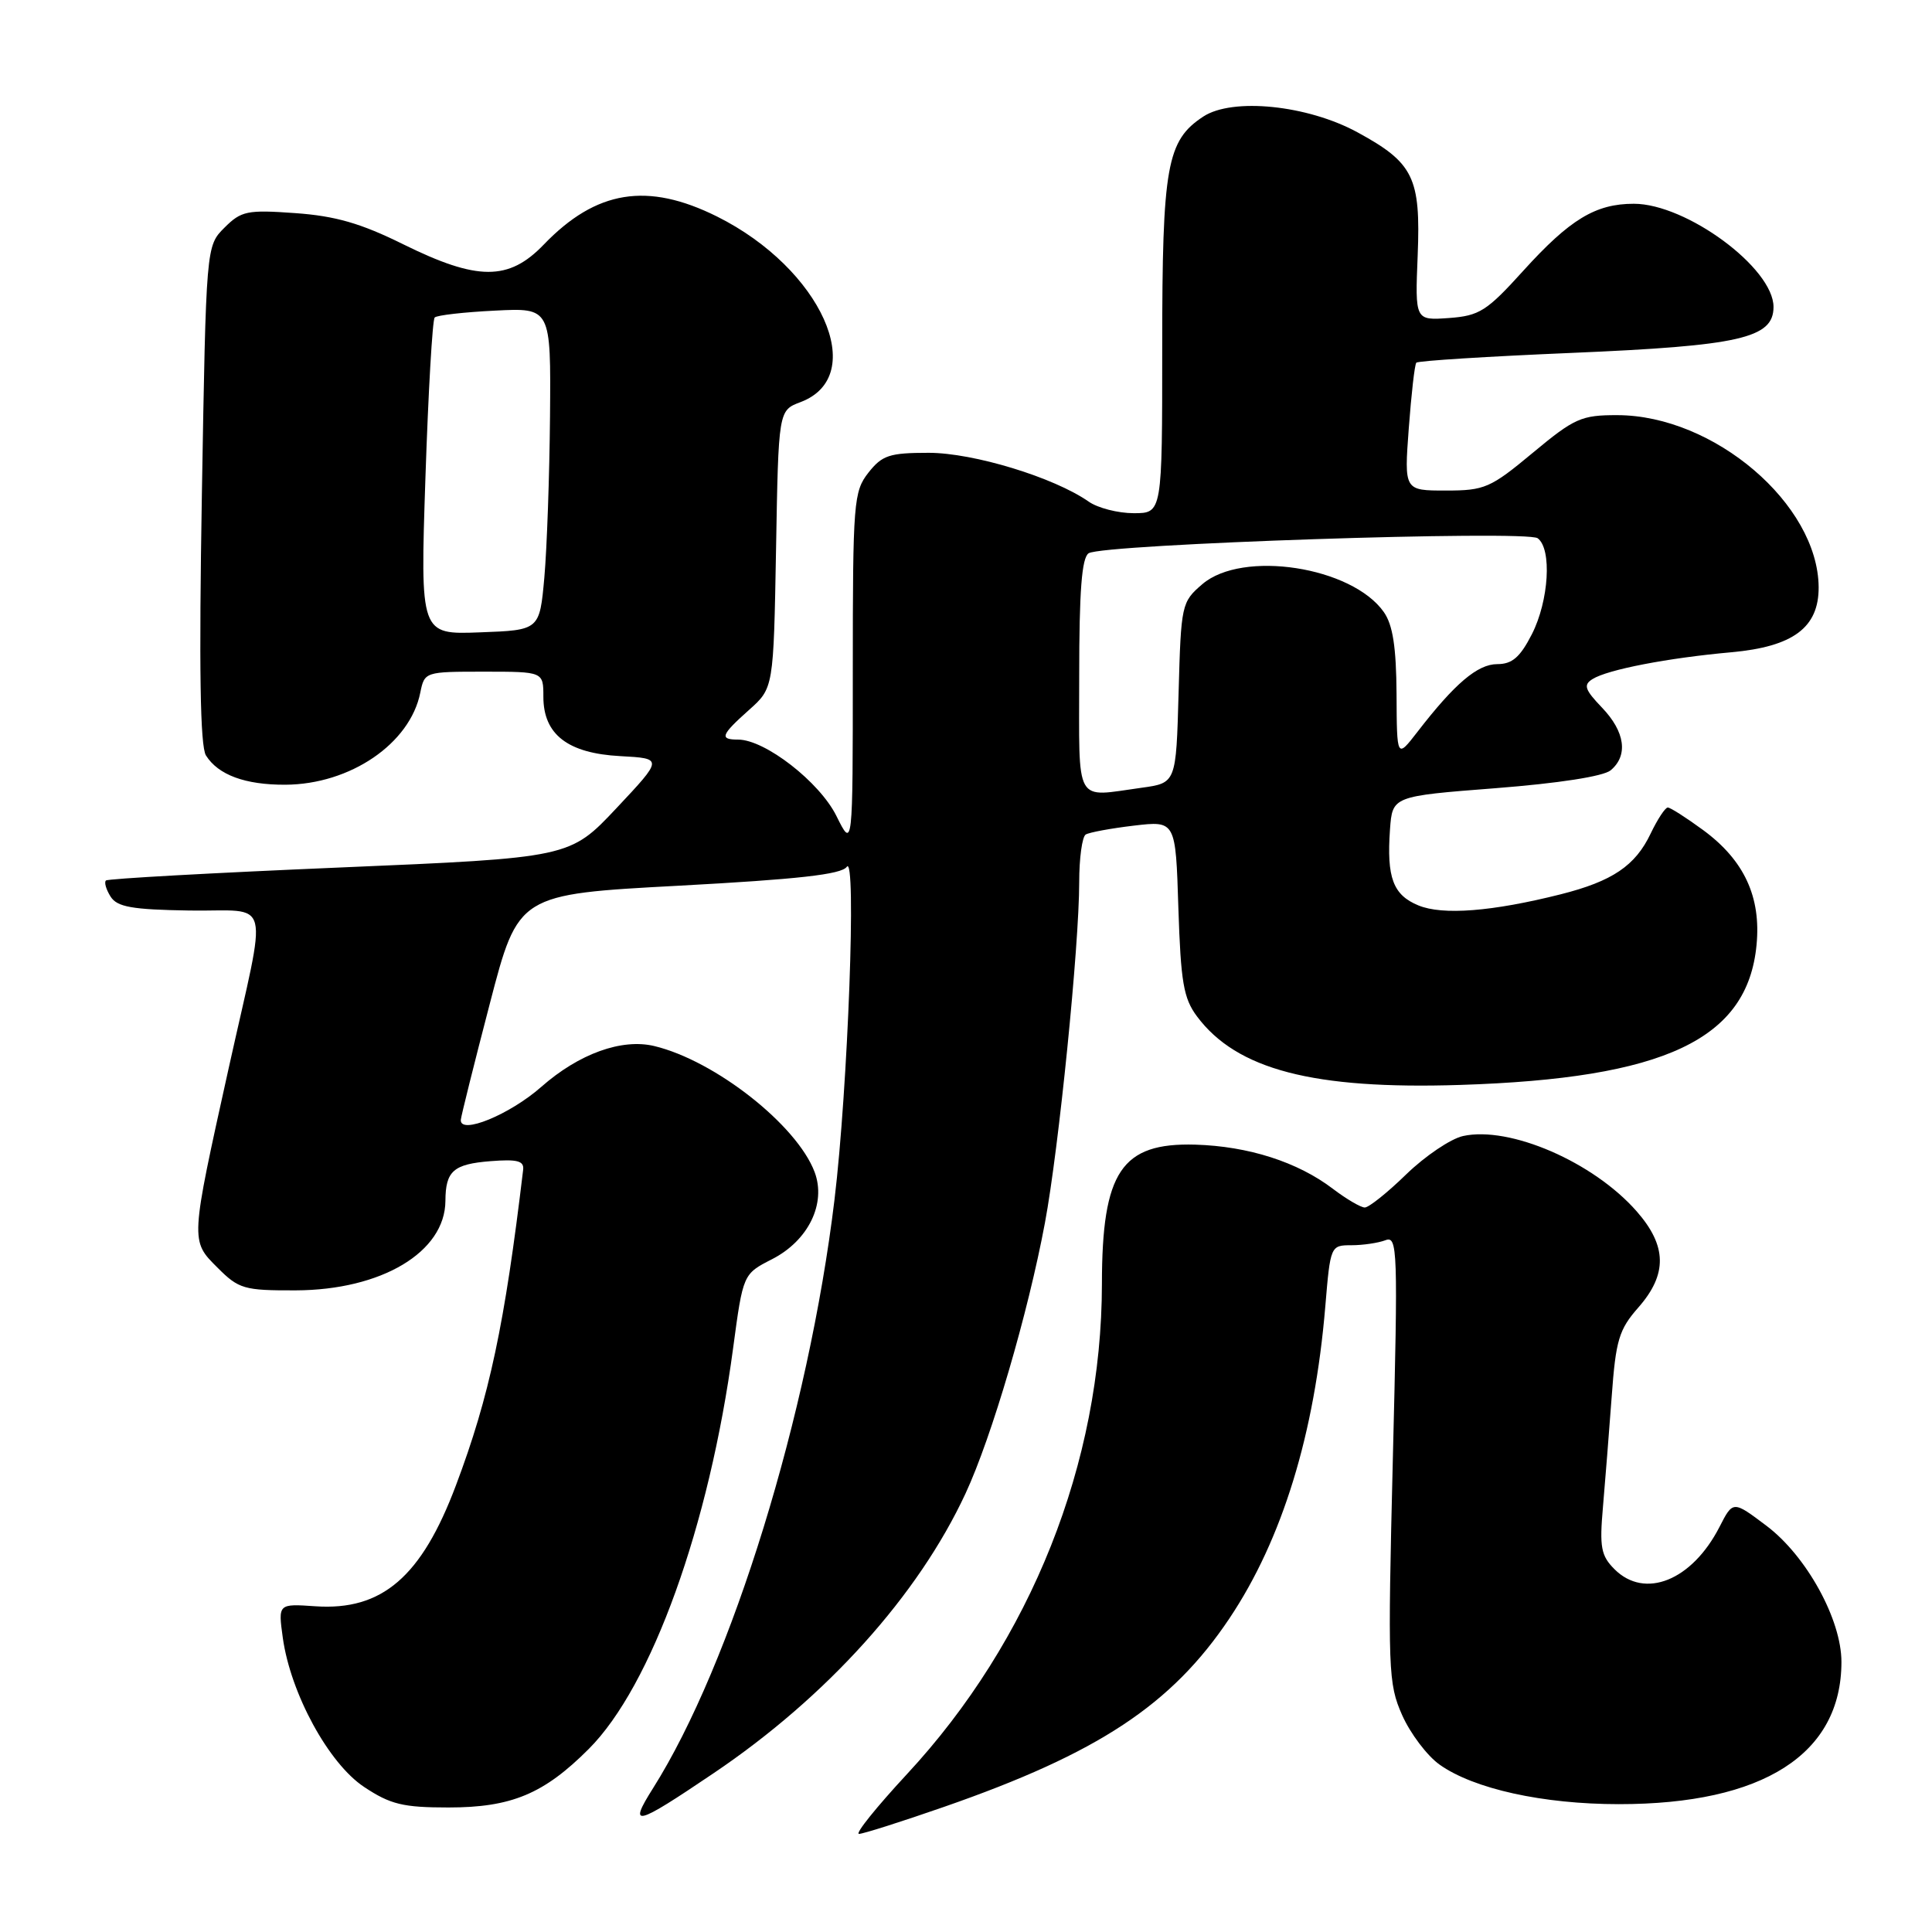 <?xml version="1.0" encoding="UTF-8" standalone="no"?>
<!DOCTYPE svg PUBLIC "-//W3C//DTD SVG 1.1//EN" "http://www.w3.org/Graphics/SVG/1.1/DTD/svg11.dtd" >
<svg xmlns="http://www.w3.org/2000/svg" xmlns:xlink="http://www.w3.org/1999/xlink" version="1.1" viewBox="0 0 256 256">
 <g >
 <path fill="currentColor"
d=" M 125.09 239.42 C 145.55 232.30 155.25 225.89 162.91 214.44 C 169.91 203.98 174.20 190.01 175.61 173.10 C 176.28 165.08 176.31 165.00 179.06 165.00 C 180.59 165.00 182.61 164.70 183.57 164.34 C 185.19 163.71 185.25 165.46 184.56 193.26 C 183.87 221.33 183.94 223.07 185.79 227.26 C 186.87 229.69 189.10 232.65 190.75 233.82 C 195.26 237.03 204.43 239.06 214.50 239.06 C 233.62 239.07 244.00 232.44 244.00 220.21 C 244.00 214.58 239.36 206.16 234.06 202.17 C 229.63 198.83 229.63 198.83 227.84 202.33 C 224.19 209.44 217.95 211.95 213.93 207.93 C 212.14 206.14 211.93 205.02 212.40 199.68 C 212.69 196.28 213.22 189.69 213.56 185.03 C 214.10 177.57 214.52 176.17 217.09 173.25 C 220.96 168.84 220.89 165.09 216.86 160.50 C 211.13 153.97 200.05 149.17 193.86 150.53 C 192.23 150.89 188.85 153.17 186.35 155.59 C 183.86 158.02 181.38 160.00 180.84 160.00 C 180.31 160.00 178.40 158.88 176.61 157.52 C 171.95 153.97 165.43 151.88 158.36 151.67 C 148.60 151.40 146.02 155.25 146.01 170.12 C 145.99 193.82 136.61 217.39 120.16 235.10 C 116.13 239.45 113.27 243.00 113.82 243.00 C 114.36 243.00 119.43 241.39 125.09 239.42 Z  M 94.54 234.97 C 109.56 224.84 121.67 211.39 127.94 197.89 C 131.42 190.40 136.22 174.03 138.46 162.03 C 140.30 152.20 143.00 125.31 143.00 116.90 C 143.00 113.72 143.39 110.88 143.86 110.58 C 144.34 110.29 147.21 109.76 150.25 109.40 C 155.78 108.75 155.78 108.75 156.14 120.31 C 156.46 130.13 156.82 132.29 158.61 134.68 C 163.87 141.73 174.02 144.38 193.44 143.76 C 220.61 142.90 231.55 137.73 232.75 125.22 C 233.37 118.85 231.11 113.99 225.69 110.00 C 223.44 108.35 221.33 107.00 220.99 107.00 C 220.65 107.00 219.63 108.55 218.72 110.45 C 216.69 114.72 213.65 116.77 206.80 118.50 C 197.71 120.79 191.15 121.30 187.94 119.97 C 184.59 118.59 183.73 116.29 184.18 109.92 C 184.50 105.50 184.50 105.50 198.17 104.44 C 206.51 103.79 212.46 102.87 213.42 102.07 C 215.77 100.11 215.34 96.96 212.27 93.76 C 209.98 91.37 209.78 90.75 211.02 89.98 C 213.02 88.72 221.02 87.18 229.39 86.43 C 237.61 85.69 241.01 83.15 240.98 77.80 C 240.90 66.81 227.11 55.03 214.30 55.01 C 209.53 55.00 208.62 55.41 203.10 60.00 C 197.49 64.67 196.72 65.00 191.58 65.00 C 186.06 65.00 186.06 65.00 186.67 56.75 C 187.01 52.21 187.45 48.30 187.67 48.06 C 187.88 47.81 197.15 47.23 208.28 46.76 C 230.55 45.82 235.00 44.81 235.00 40.67 C 235.00 35.52 223.46 27.00 216.49 27.00 C 211.42 27.00 208.02 29.06 201.85 35.87 C 197.00 41.23 196.04 41.84 191.99 42.14 C 187.50 42.46 187.50 42.46 187.85 33.84 C 188.26 23.52 187.31 21.58 179.87 17.53 C 173.24 13.92 163.32 12.91 159.45 15.44 C 154.60 18.62 154.00 21.97 154.00 45.97 C 154.00 68.00 154.00 68.00 150.22 68.00 C 148.14 68.00 145.46 67.31 144.26 66.47 C 139.67 63.26 129.00 60.00 123.05 60.00 C 117.86 60.00 116.89 60.32 115.07 62.63 C 113.11 65.13 113.00 66.51 113.00 88.88 C 113.00 112.50 113.00 112.50 110.83 108.12 C 108.60 103.62 101.37 98.00 97.80 98.00 C 95.30 98.00 95.52 97.40 99.25 94.07 C 102.50 91.17 102.50 91.17 102.83 72.77 C 103.15 54.38 103.15 54.38 106.08 53.28 C 115.23 49.82 108.82 35.58 95.03 28.70 C 85.78 24.09 79.00 25.19 72.05 32.41 C 67.41 37.24 63.27 37.23 53.43 32.37 C 47.82 29.59 44.45 28.62 39.13 28.24 C 32.75 27.78 31.96 27.95 29.74 30.17 C 27.31 32.60 27.31 32.60 26.75 65.47 C 26.36 88.55 26.52 98.86 27.29 100.10 C 28.91 102.68 32.48 104.00 37.80 103.98 C 46.41 103.94 54.34 98.53 55.69 91.78 C 56.25 89.02 56.32 89.00 64.12 89.00 C 72.00 89.00 72.00 89.00 72.00 92.33 C 72.00 97.32 75.23 99.82 82.19 100.19 C 87.87 100.50 87.87 100.50 81.69 107.08 C 75.50 113.66 75.50 113.66 45.00 114.95 C 28.23 115.66 14.29 116.43 14.04 116.67 C 13.78 116.90 14.06 117.86 14.65 118.80 C 15.52 120.18 17.47 120.53 25.11 120.65 C 36.16 120.82 35.49 118.15 30.31 141.50 C 25.20 164.57 25.21 164.37 28.82 167.97 C 31.64 170.80 32.34 171.00 39.17 170.98 C 50.56 170.94 58.98 165.91 59.02 159.12 C 59.04 155.16 60.08 154.25 65.00 153.86 C 68.55 153.58 69.46 153.82 69.32 155.00 C 66.87 175.54 64.86 185.02 60.42 196.80 C 55.86 208.94 50.63 213.44 41.80 212.84 C 36.85 212.50 36.85 212.50 37.47 217.00 C 38.50 224.40 43.55 233.68 48.26 236.79 C 51.74 239.10 53.41 239.50 59.43 239.50 C 67.76 239.50 72.06 237.71 78.01 231.75 C 86.34 223.42 93.98 202.22 97.14 178.65 C 98.46 168.81 98.46 168.81 102.30 166.85 C 107.11 164.39 109.51 159.48 107.94 155.30 C 105.59 149.07 94.76 140.55 86.71 138.61 C 82.39 137.57 76.72 139.62 71.73 144.01 C 67.53 147.71 60.92 150.41 61.06 148.38 C 61.10 147.89 62.82 140.97 64.90 133.00 C 68.67 118.50 68.67 118.50 89.96 117.36 C 105.73 116.51 111.49 115.87 112.20 114.86 C 113.51 113.00 112.36 144.21 110.57 159.00 C 107.15 187.36 96.94 220.46 86.53 236.95 C 83.20 242.23 84.13 242.00 94.54 234.97 Z  M 143.00 89.56 C 143.00 78.30 143.34 73.90 144.25 73.31 C 146.13 72.09 202.26 70.22 203.75 71.32 C 205.66 72.73 205.24 79.61 202.98 84.04 C 201.42 87.09 200.37 88.00 198.40 88.00 C 195.79 88.00 192.76 90.57 187.80 97.00 C 185.09 100.50 185.09 100.50 185.05 91.97 C 185.01 85.76 184.56 82.81 183.37 81.11 C 179.14 75.08 164.62 72.84 159.31 77.41 C 156.56 79.77 156.49 80.10 156.17 91.79 C 155.84 103.75 155.84 103.75 151.28 104.38 C 142.27 105.61 143.00 106.93 143.00 89.56 Z  M 56.37 63.35 C 56.75 51.94 57.30 42.36 57.60 42.07 C 57.89 41.77 61.48 41.36 65.57 41.16 C 73.00 40.78 73.00 40.78 72.88 55.14 C 72.81 63.04 72.47 72.65 72.13 76.50 C 71.50 83.50 71.50 83.50 63.59 83.79 C 55.68 84.09 55.68 84.09 56.37 63.35 Z "/>
</g>
</svg>